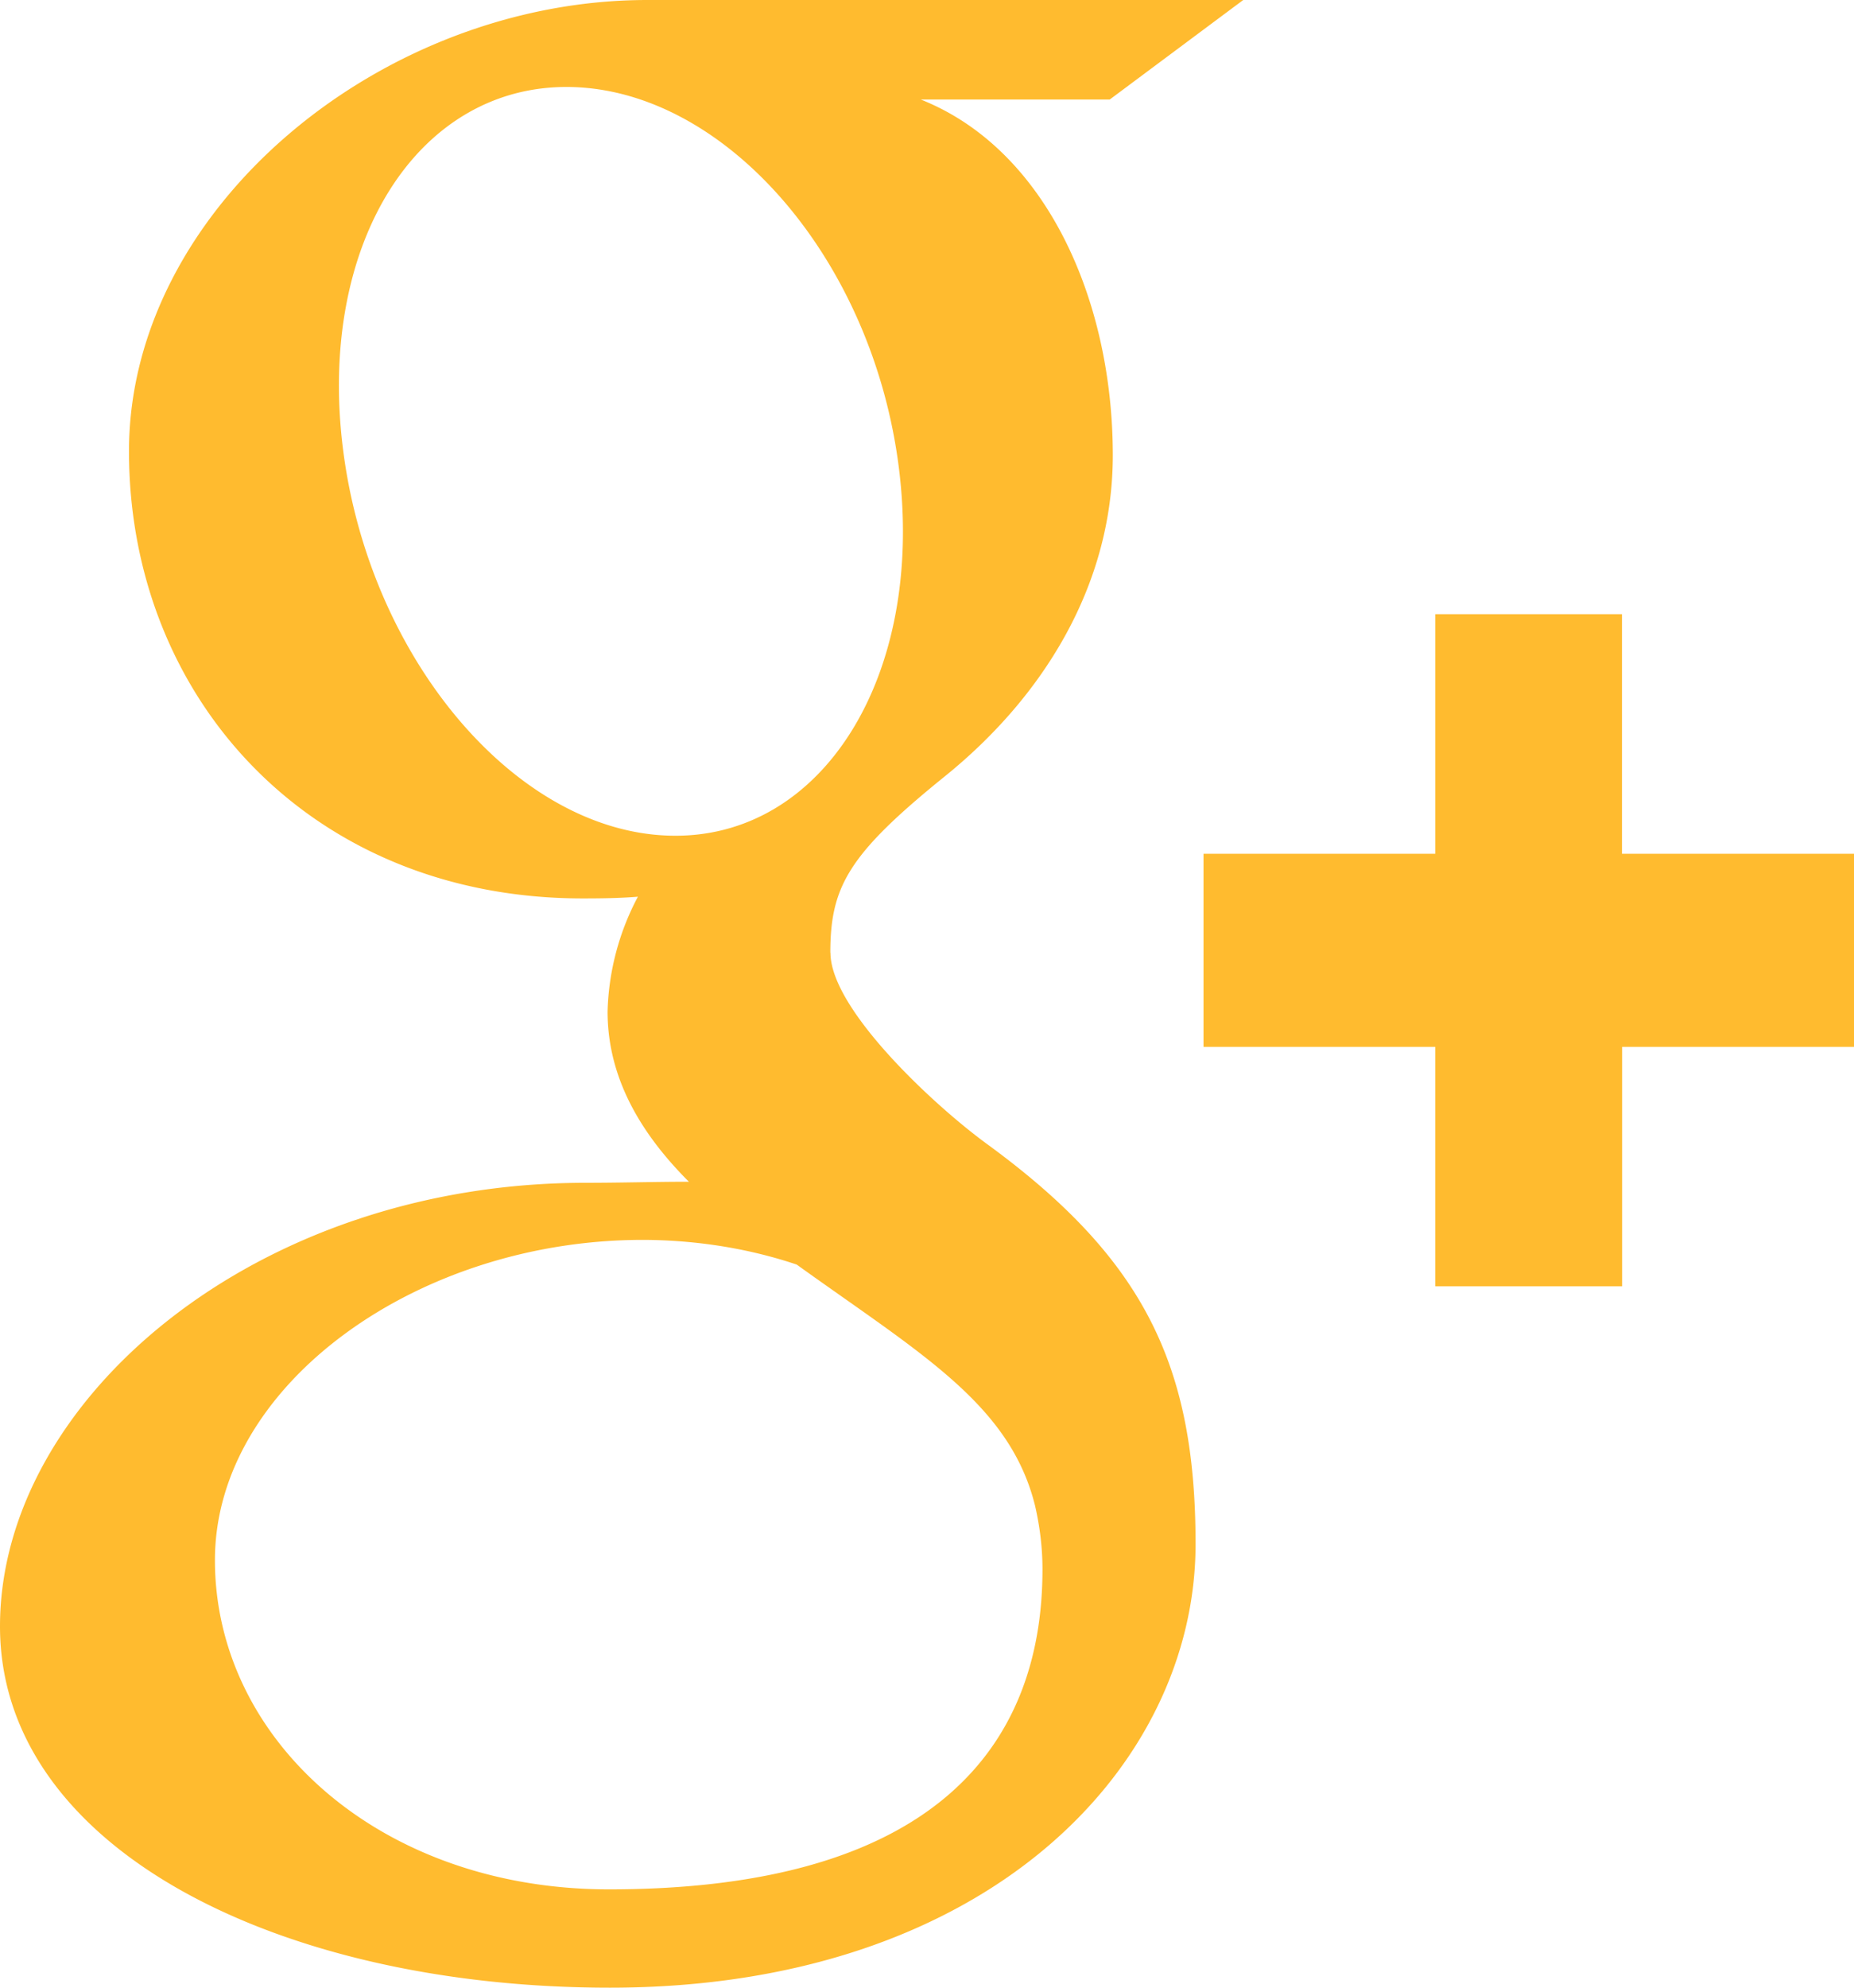 <svg xmlns="http://www.w3.org/2000/svg" width="14" height="15" viewBox="0 0 14 15">
    <path fill="#ffbb2f" fill-rule="evenodd" d="M1.623 11.774c0-1.33 1.548-2.436 3.275-2.417.402.006.778.072 1.118.186.937.673 1.61 1.053 1.8 1.82.036.157.056.316.056.48 0 1.356-.847 2.415-3.274 2.415-1.728 0-2.975-1.129-2.975-2.484zm.968-8.378C2.39 1.825 3.168.622 4.327.657c1.158.036 2.26 1.296 2.46 2.869.2 1.572-.577 2.817-1.736 2.78-1.159-.035-2.26-1.338-2.46-2.91zM6.27 7.19c0-.5.138-.744.863-1.33.744-.6 1.27-1.444 1.27-2.425 0-1.17-.503-2.308-1.45-2.684h1.427L9.388 0h-4.5C2.872 0 .974 1.578.974 3.405.974 5.273 2.349 6.78 4.4 6.78c.144 0 .281-.002.417-.013a1.95 1.95 0 0 0-.229.867c0 .52.271.941.614 1.284-.26 0-.51.008-.78.008C1.923 8.926 0 10.568 0 12.273 0 13.95 2.109 15 4.606 15c2.848 0 4.422-1.669 4.422-3.347 0-1.345-.385-2.151-1.574-3.019-.407-.297-1.183-1.02-1.183-1.444zm5.978-.747V4.635h-1.41v1.808H9.088V7.9h1.75v1.807h1.411V7.9H14V6.443h-1.751z"/>
</svg>
